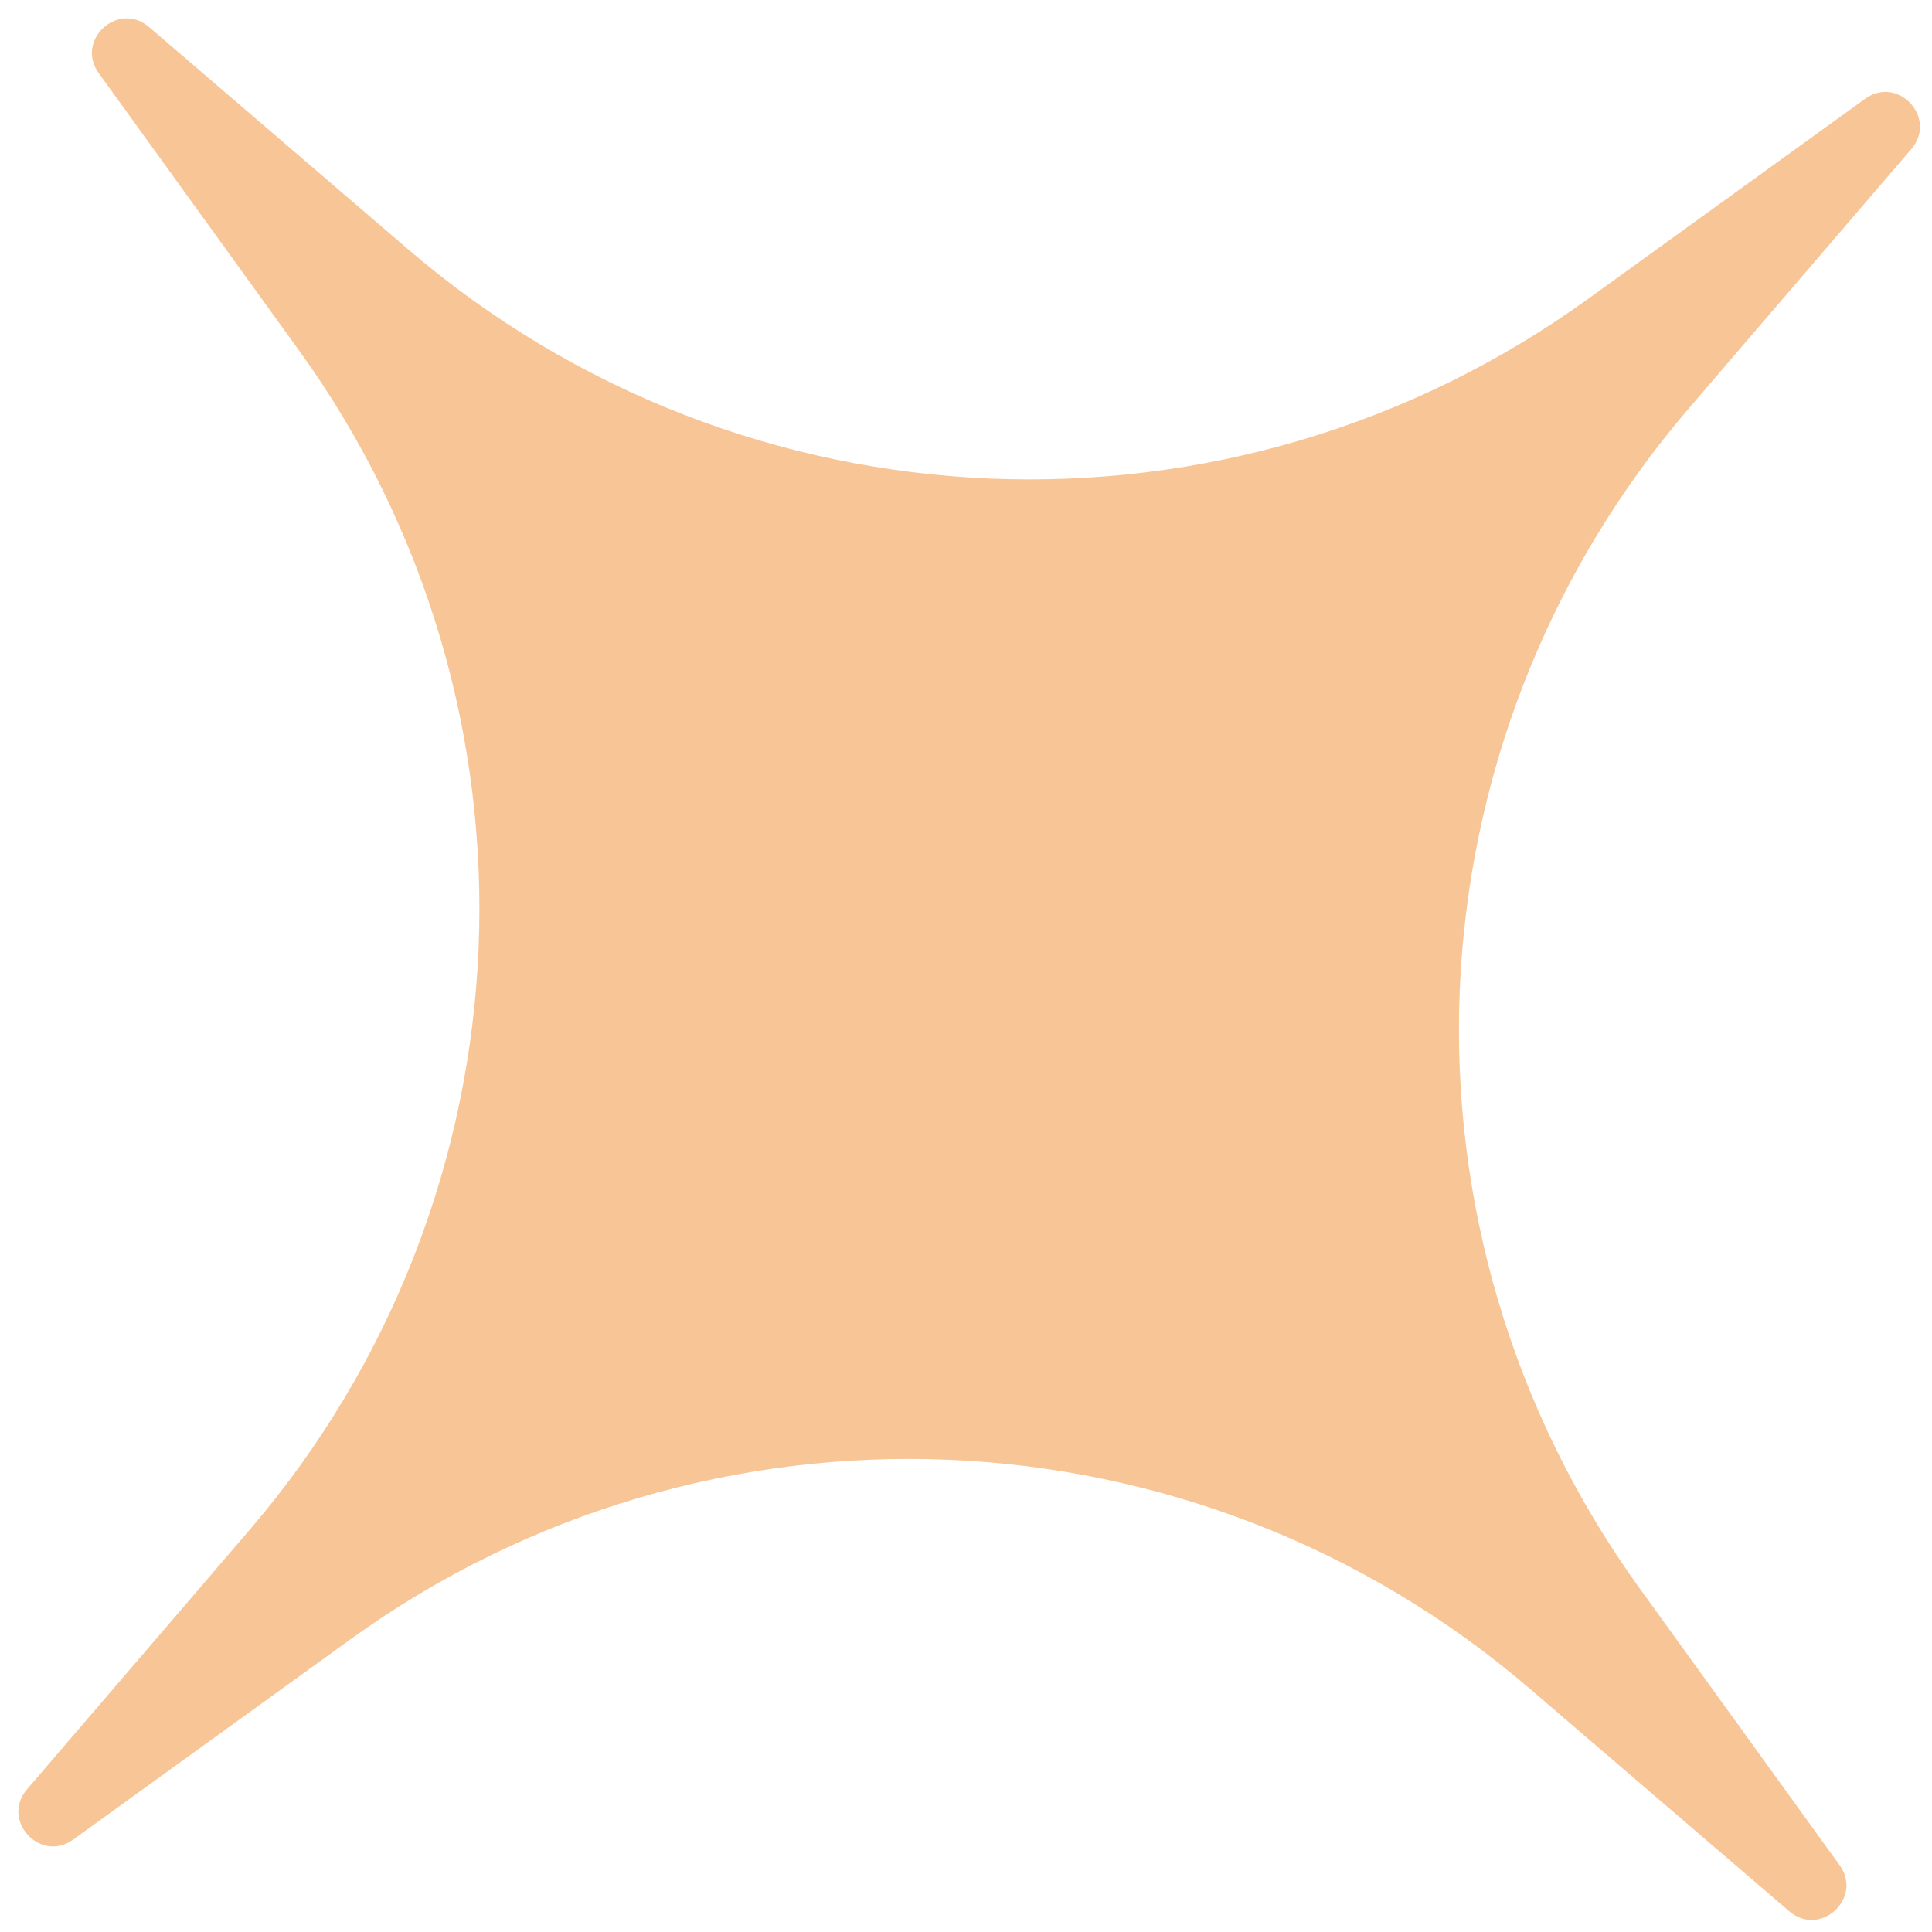 <svg width="83" height="83" viewBox="0 0 83 83" fill="none" xmlns="http://www.w3.org/2000/svg">
<path opacity="0.574" d="M80.127 4.244C81.545 3.22 83.251 5.075 82.112 6.403L72.559 17.538C60.223 31.916 59.346 52.875 70.438 68.233L79.029 80.127C80.053 81.545 78.198 83.251 76.87 82.112L65.735 72.559C51.357 60.223 30.398 59.346 15.04 70.438L3.146 79.029C1.728 80.053 0.022 78.198 1.161 76.87L10.714 65.735C23.05 51.357 23.927 30.398 12.835 15.04L4.244 3.146C3.22 1.728 5.075 0.022 6.403 1.161L17.538 10.714C31.916 23.05 52.875 23.927 68.233 12.835L80.127 4.244Z" fill="#F2994A"/>
</svg>
